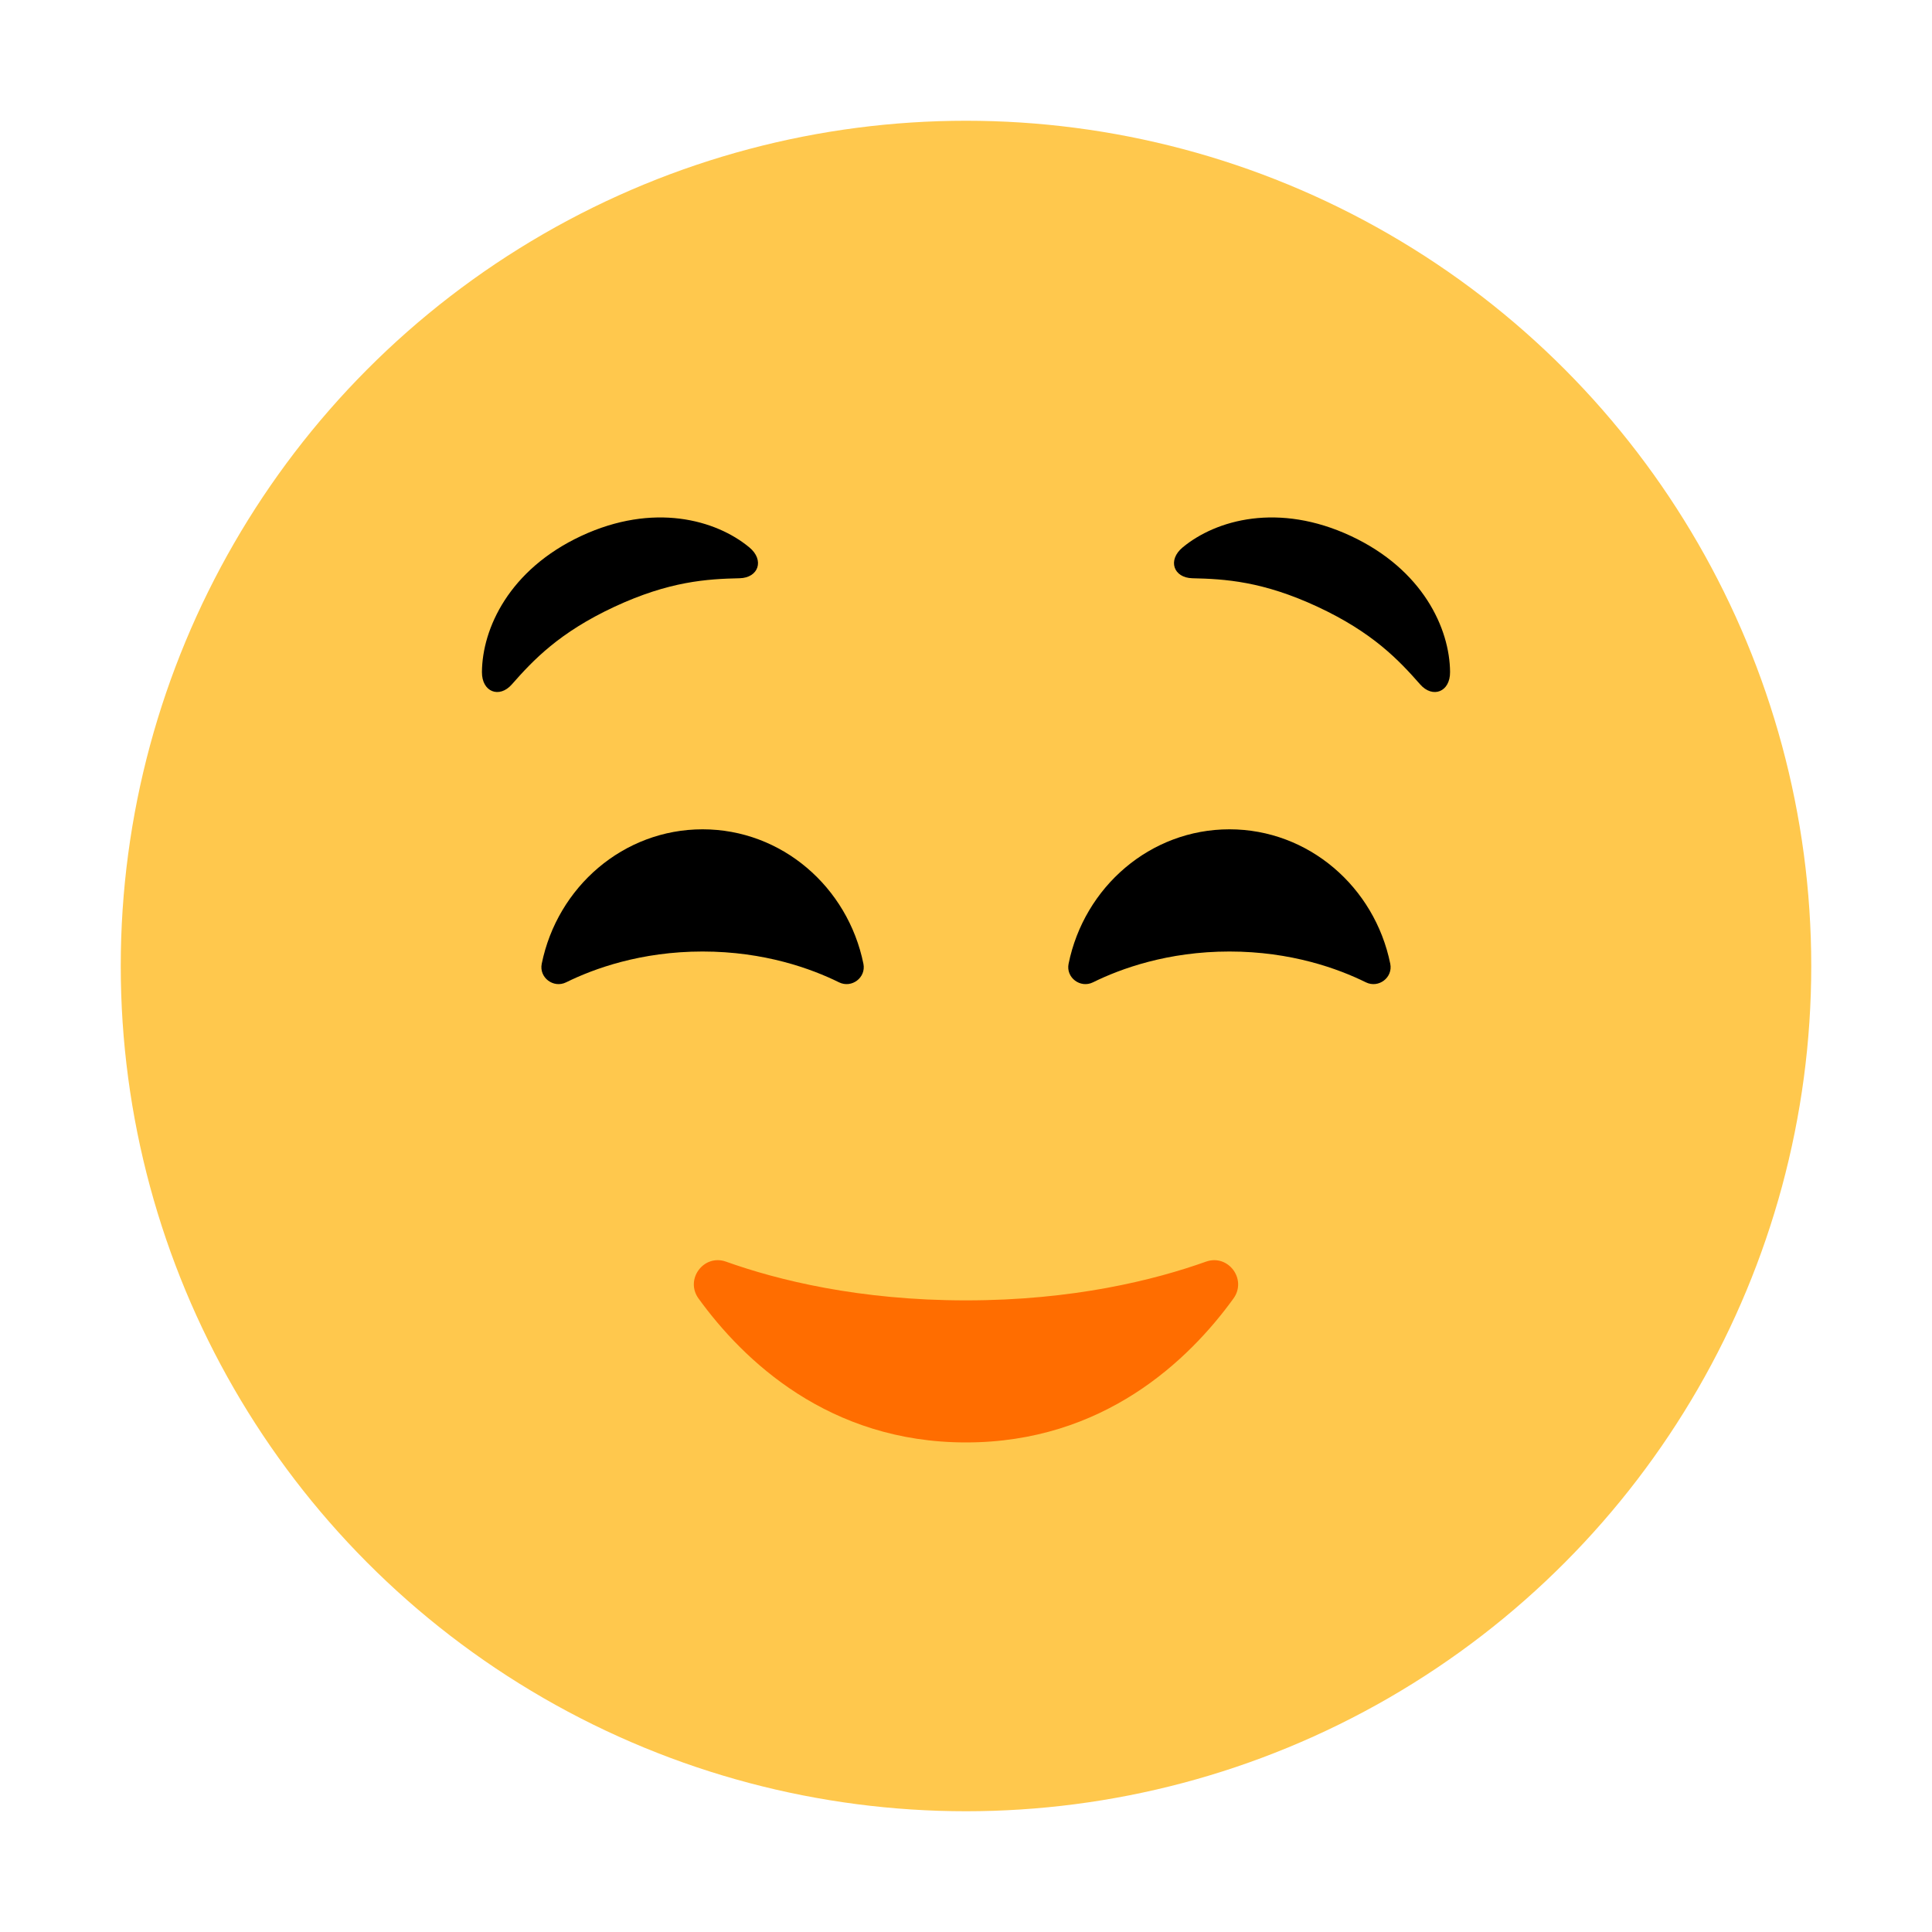 <?xml version="1.0" encoding="UTF-8"?><svg id="Layer_1" xmlns="http://www.w3.org/2000/svg" viewBox="0 0 40 40"><circle cx="20" cy="20" r="17.5" fill="#ffc84d"/><path d="m11.721,20.338c-.262.129-.563-.098-.505-.384.323-1.59,1.691-2.784,3.33-2.784s3.007,1.194,3.33,2.784c.058.286-.243.513-.505.384-.571-.282-1.546-.638-2.825-.638s-2.254.356-2.825.638Z"/><path d="m28.279,20.338c.262.129.563-.098.505-.384-.323-1.59-1.691-2.784-3.33-2.784s-3.007,1.194-3.33,2.784c-.058.286.243.513.505.384.571-.282,1.546-.638,2.825-.638,1.279,0,2.254.356,2.825.638Z"/><path d="m12.718,12.564c-1.14.532-1.676,1.1-2.122,1.607-.257.292-.621.158-.618-.258.007-.899.562-2.12,2.056-2.817,1.494-.696,2.786-.337,3.479.236.321.265.19.631-.2.64-.675.015-1.455.061-2.595.592Z"/><path d="m27.282,12.564c1.14.532,1.676,1.1,2.122,1.607.257.292.621.158.618-.258-.007-.899-.562-2.12-2.056-2.817-1.494-.696-2.786-.337-3.479.236-.321.265-.19.631.2.64.675.015,1.455.061,2.595.592Z"/><path d="m20,26.923c-2.214,0-3.895-.419-4.969-.802-.461-.164-.856.367-.568.764.925,1.277,2.692,2.979,5.537,2.979s4.612-1.701,5.537-2.979c.287-.396-.107-.928-.568-.764-1.074.383-2.755.802-4.969.802Z" fill="#ff6d00"/><rect x="0" y="0" width="40" height="40" transform="translate(40 40) rotate(-180)" fill="none"/></svg>